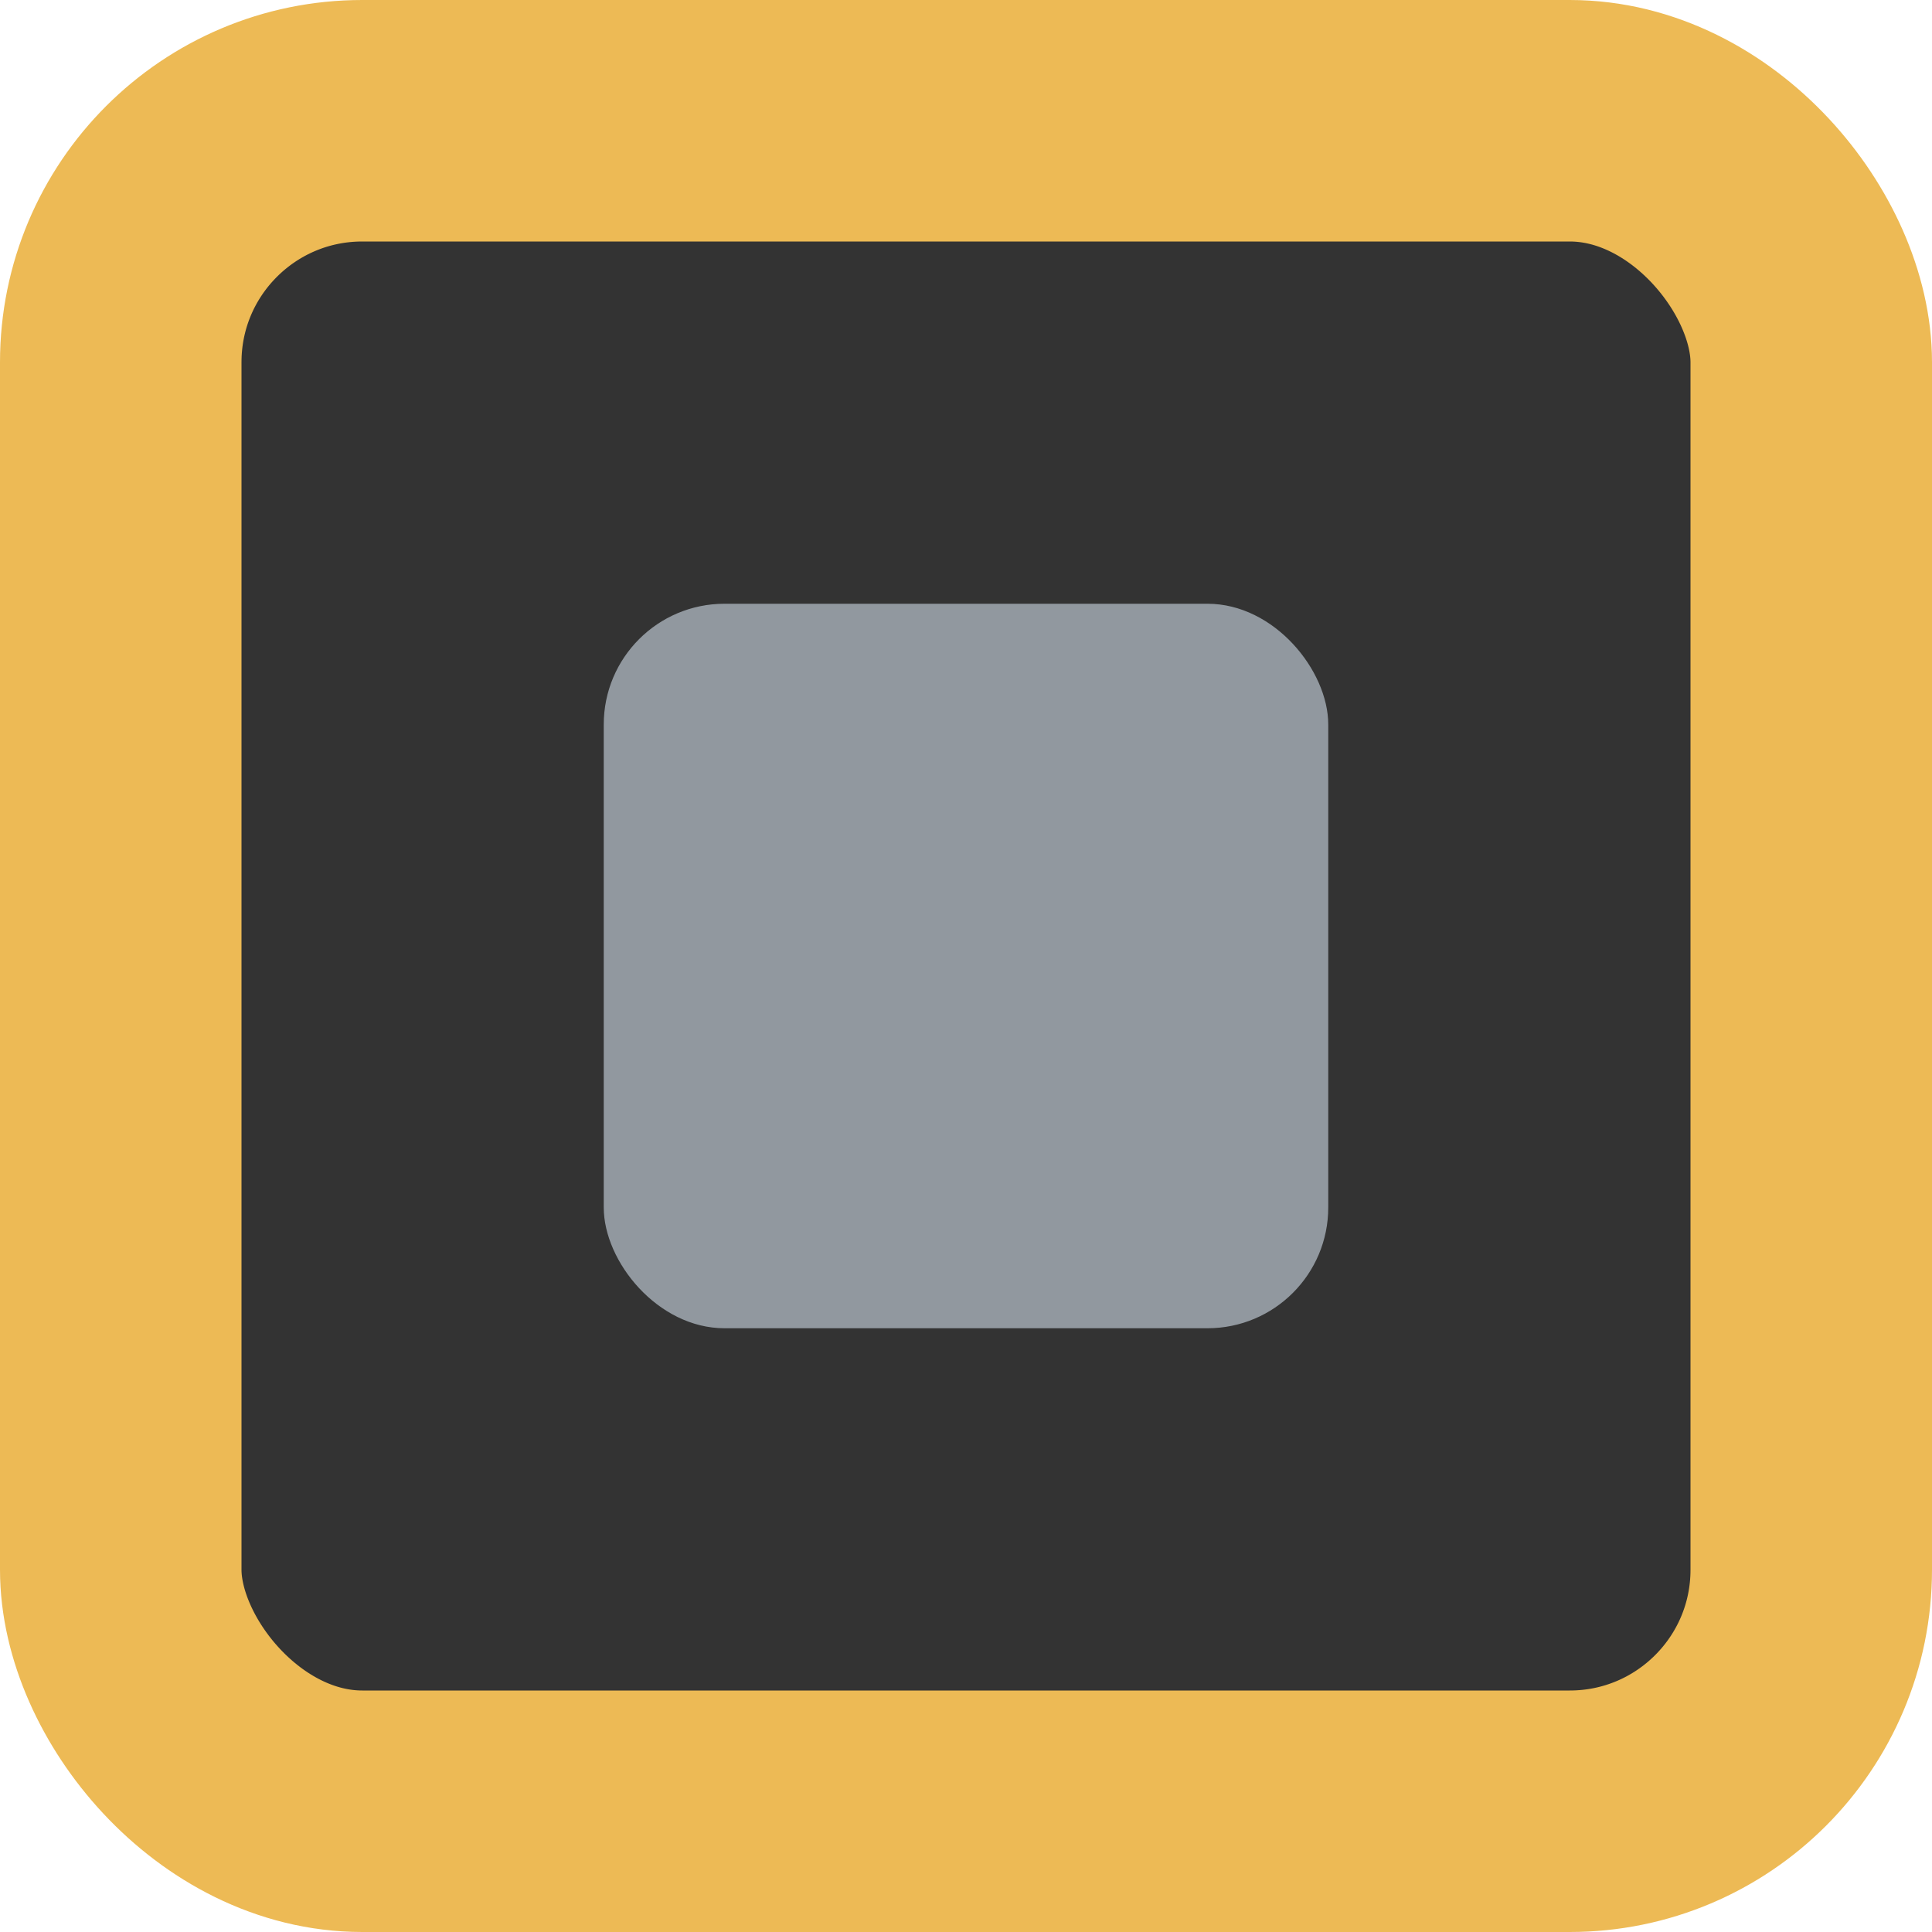 <svg width="16" height="16" viewBox="0 0 16 16" fill="none" xmlns="http://www.w3.org/2000/svg">
<rect x="1" y="1" width="14" height="14" rx="2" fill="#333333" stroke="#EDBA55" stroke-width="2"/>
<rect x="5" y="5" width="6" height="6" rx="1" fill="#91989F"/>
</svg>
